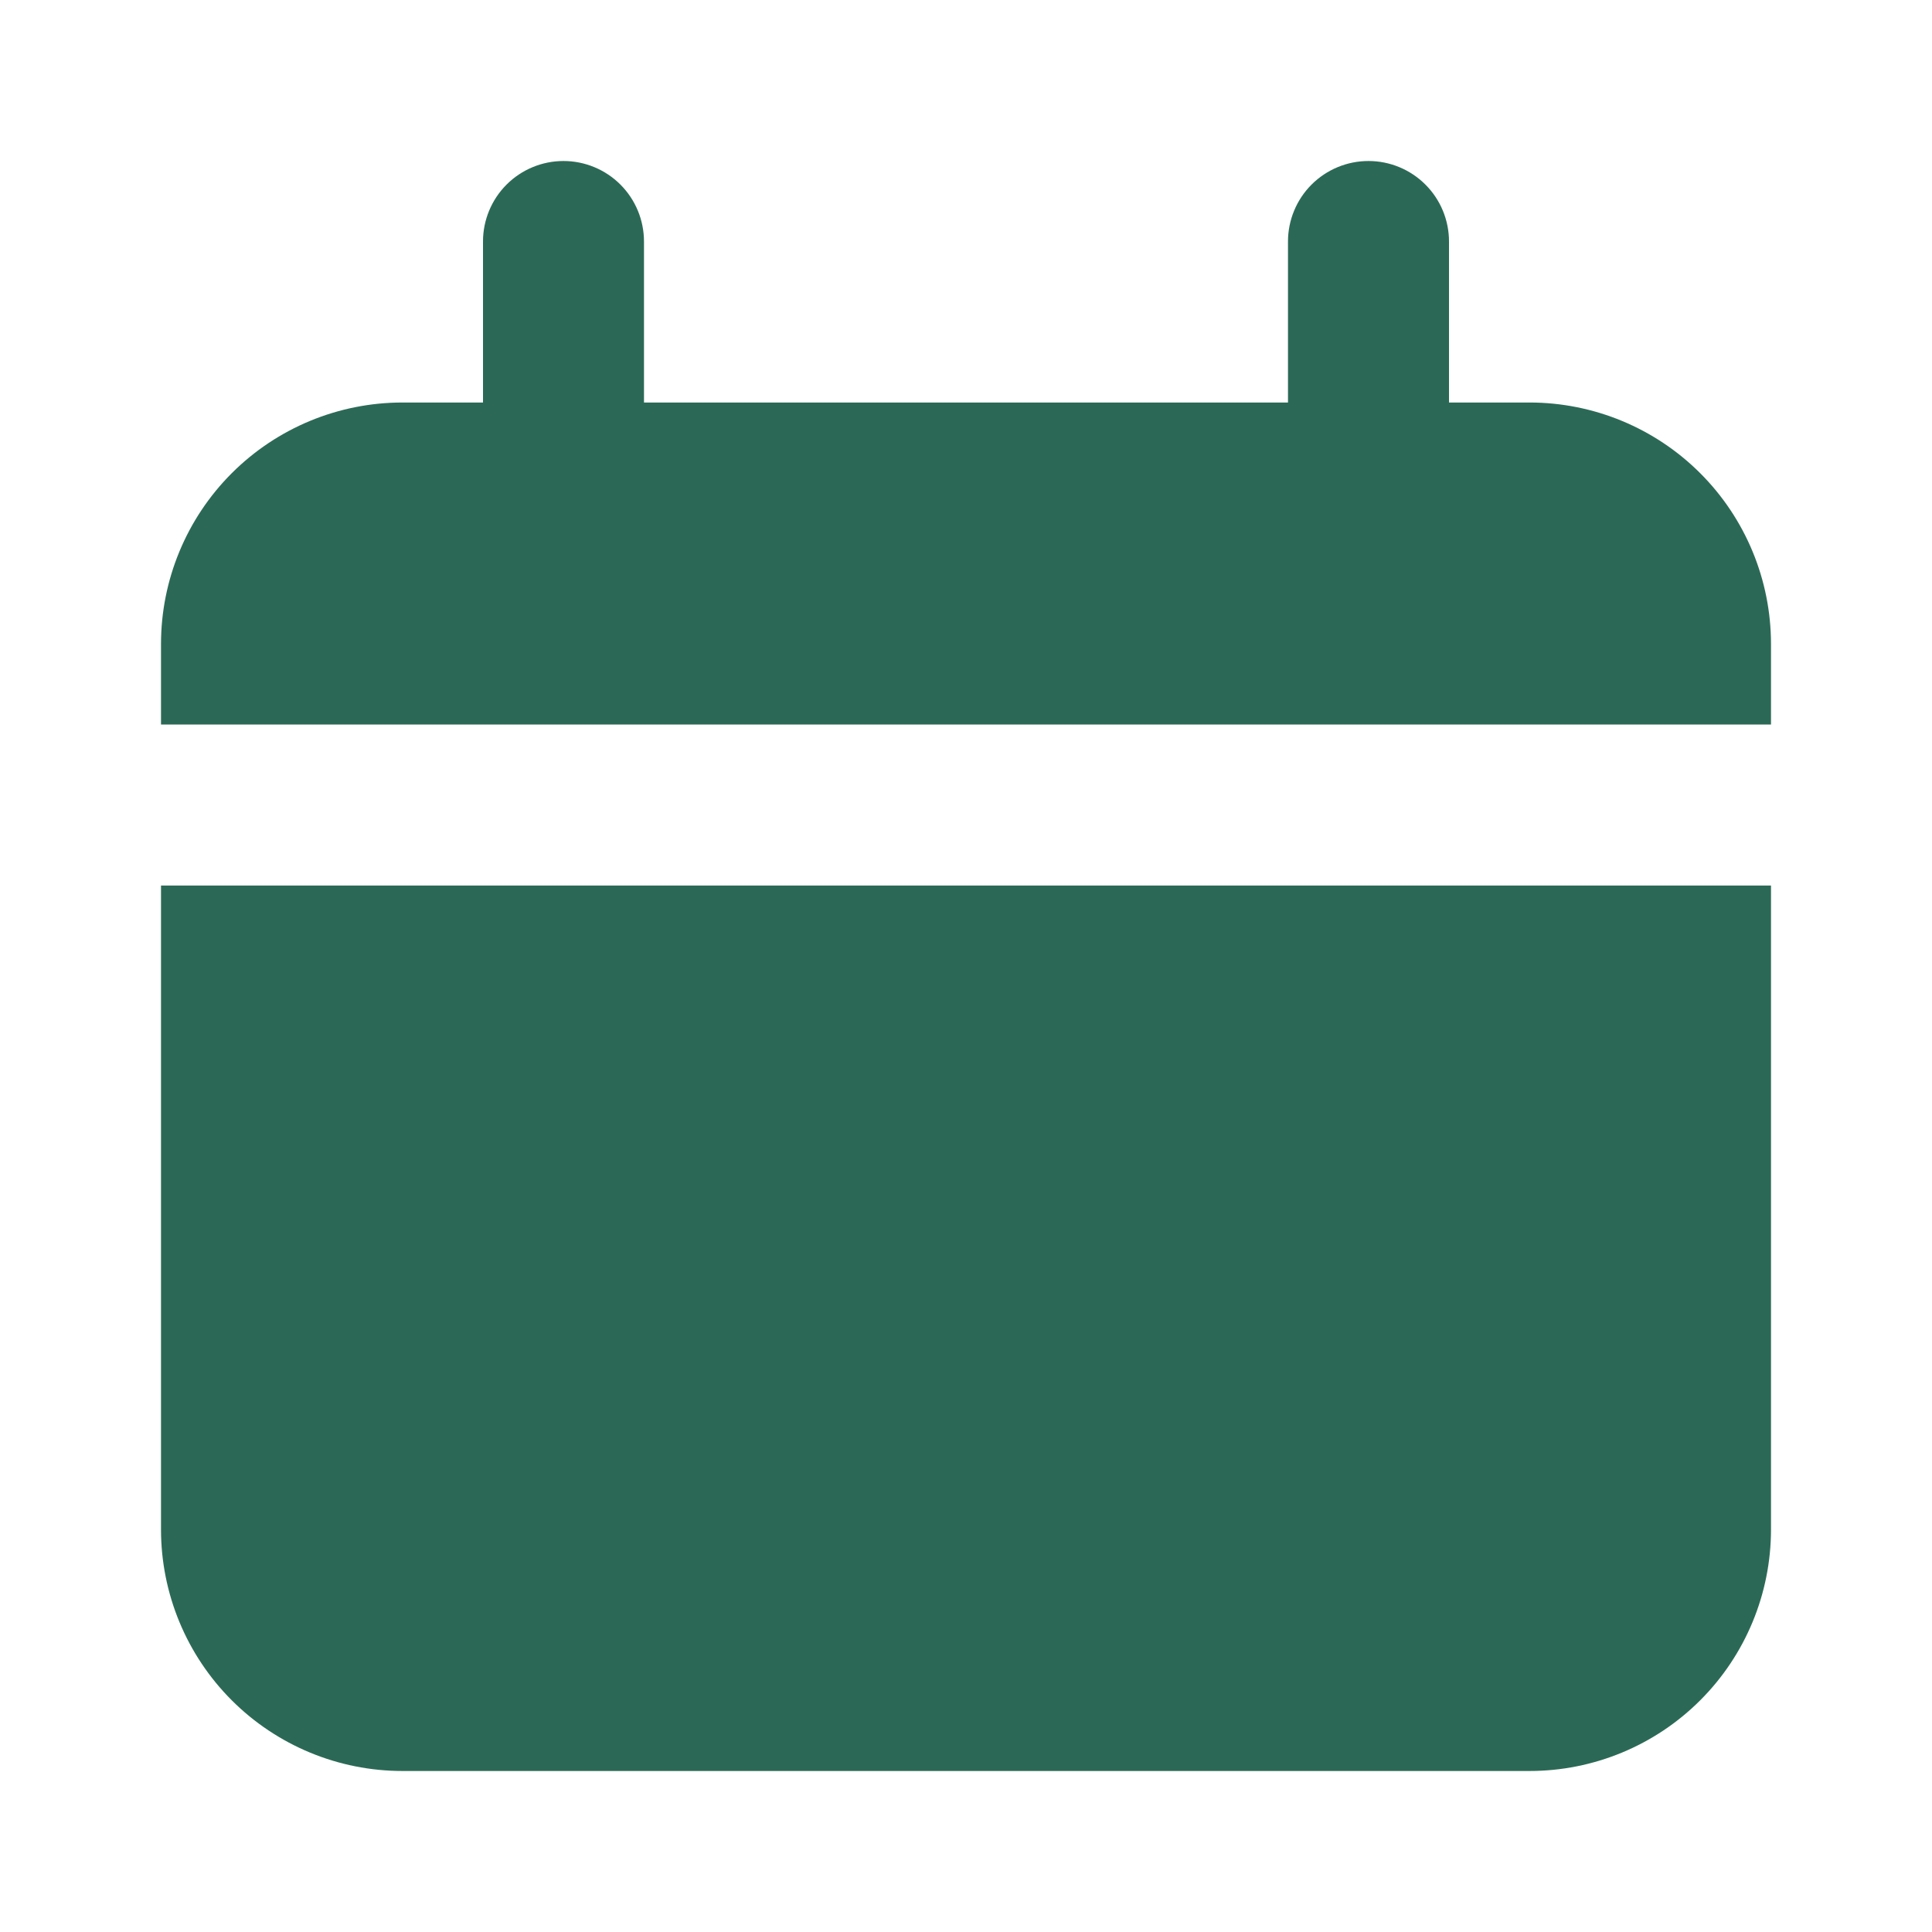 <svg width="80" height="80" viewBox="0 0 80 80" fill="none" xmlns="http://www.w3.org/2000/svg">
<path d="M63.333 16.667H60V10C60 9.116 59.649 8.268 59.023 7.643C58.398 7.018 57.551 6.667 56.666 6.667C55.782 6.667 54.935 7.018 54.309 7.643C53.684 8.268 53.333 9.116 53.333 10V16.667H26.666V10C26.666 9.116 26.315 8.268 25.69 7.643C25.065 7.018 24.217 6.667 23.333 6.667C22.449 6.667 21.601 7.018 20.976 7.643C20.351 8.268 20 9.116 20 10V16.667H16.666C14.014 16.667 11.471 17.72 9.595 19.596C7.72 21.471 6.667 24.015 6.667 26.667V30H73.333V26.667C73.333 24.015 72.28 21.471 70.404 19.596C68.529 17.72 65.985 16.667 63.333 16.667Z" fill="#2B6956"/>
<path d="M6.667 63.333C6.667 65.986 7.72 68.529 9.595 70.404C11.471 72.28 14.014 73.333 16.666 73.333H63.333C65.985 73.333 68.529 72.28 70.404 70.404C72.28 68.529 73.333 65.986 73.333 63.333V36.667H6.667V63.333Z" fill="#2B6956"/>
</svg>
